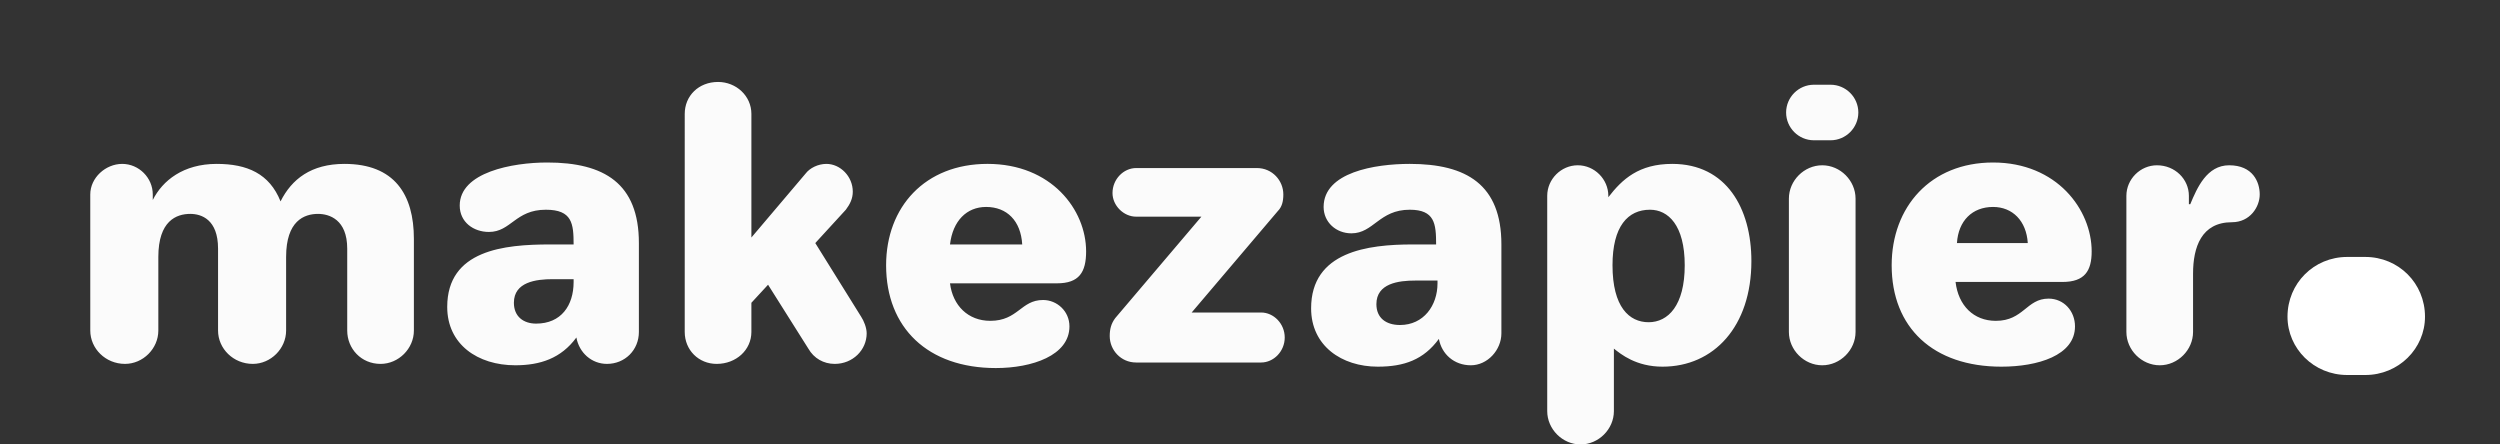 <svg version="1.2" xmlns="http://www.w3.org/2000/svg" viewBox="0 0 180 32" width="180" height="32">
	<rect x="0" y="0" width="180" height="32" fill="#333333" stroke="none"/>
	<title>MAKE-ZAPIER-LOGO</title>
	<style>
		.s0 { fill: #fbfbfb } 
		.s1 { fill: #ffffff } 
	</style>
	<path id="makezapier" class="s0" aria-label="makezapier"  d="m6.5 23.8c0 1.3 1.1 2.4 2.5 2.4 1.3 0 2.4-1.1 2.4-2.4v-5.3c0-2.6 1.3-3.1 2.3-3.1 0.8 0 2 0.4 2 2.5v5.9c0 1.3 1.1 2.4 2.5 2.4 1.3 0 2.4-1.1 2.4-2.4v-5.3c0-2.6 1.3-3.1 2.3-3.1 0.8 0 2.1 0.4 2.1 2.5v5.9c0 1.3 1 2.4 2.4 2.4 1.3 0 2.4-1.1 2.4-2.4v-6.6c0-3.2-1.4-5.4-5-5.4-2.4 0-3.8 1.1-4.6 2.7-0.8-2-2.4-2.7-4.6-2.7-2.4 0-3.9 1.2-4.6 2.6v-0.4c0-1.2-1-2.2-2.2-2.2-1.2 0-2.3 1-2.3 2.2zm25.7-1.7c0 2.7 2.2 4.2 4.9 4.2 1.8 0 3.3-0.5 4.4-2 0.2 1.1 1.1 1.9 2.2 1.9 1.3 0 2.3-1 2.3-2.3v-6.4c0-4.3-2.5-5.8-6.6-5.8-2.5 0-6.3 0.7-6.3 3.1 0 1.2 1 1.9 2.1 1.9 1.6 0 1.9-1.6 4.1-1.6 1.9 0 2 1 2 2.5h-1.7c-3.3 0-7.4 0.4-7.4 4.5zm4.8-0.3c0-1.5 1.6-1.7 2.8-1.7h1.5v0.2c0 1.7-0.9 3-2.7 3-0.9 0-1.6-0.5-1.6-1.5zm12.3 2.1c0 1.3 1 2.3 2.3 2.3 1.4 0 2.5-1 2.5-2.3v-2.1l1.2-1.3 2.9 4.6c0.4 0.7 1.1 1.1 1.9 1.1 1.3 0 2.3-1 2.3-2.2 0-0.4-0.2-0.9-0.4-1.2l-3.3-5.3 2.2-2.4c0.3-0.4 0.5-0.8 0.5-1.3 0-1.1-0.9-2-1.9-2-0.6 0-1.2 0.3-1.5 0.7l-3.9 4.6v-8.9c0-1.3-1.1-2.3-2.4-2.3-1.4 0-2.4 1-2.4 2.3zm14.5-4.8c0 4.5 3 7.4 7.9 7.4 2.6 0 5.3-0.9 5.3-3 0-1.1-0.9-1.9-1.9-1.9-1.6 0-1.8 1.5-3.8 1.5-1.6 0-2.7-1.1-2.9-2.7h7.7c1.6 0 2.1-0.8 2.1-2.3 0-3-2.5-6.3-7.1-6.3-4.5 0-7.3 3.1-7.3 7.3zm4.6-1.5c0.2-1.7 1.2-2.7 2.6-2.7 1.5 0 2.5 1 2.6 2.7zm11.5 6.6c0 1 0.8 1.9 1.9 1.9h9c0.9 0 1.7-0.8 1.7-1.8 0-1-0.8-1.8-1.7-1.8h-5l6.2-7.3c0.3-0.3 0.4-0.7 0.4-1.2 0-1-0.8-1.9-1.9-1.9h-8.7c-0.9 0-1.7 0.8-1.7 1.8 0 0.9 0.8 1.7 1.7 1.7h4.7l-6.2 7.3c-0.3 0.4-0.4 0.8-0.4 1.3zm14.5-2c0 2.7 2.2 4.2 4.8 4.2 1.9 0 3.3-0.5 4.4-2 0.2 1.1 1.1 1.9 2.3 1.9 1.2 0 2.2-1.1 2.2-2.3v-6.4c0-4.3-2.5-5.8-6.6-5.8-2.5 0-6.2 0.6-6.2 3.1 0 1.1 0.9 1.9 2 1.9 1.6 0 2-1.7 4.2-1.7 1.8 0 1.9 1 1.9 2.5h-1.7c-3.2 0-7.3 0.5-7.3 4.6zm4.7-0.3c0-1.5 1.6-1.7 2.8-1.7h1.6v0.2c0 1.6-1 3-2.7 3-1 0-1.7-0.5-1.7-1.5zm12.3 7.7c0 1.3 1.1 2.4 2.4 2.4 1.3 0 2.4-1.1 2.4-2.4v-4.5c0.5 0.4 1.6 1.3 3.5 1.3 3.7 0 6.4-2.9 6.4-7.6 0-3.8-1.8-7-5.7-7-2.4 0-3.6 1.1-4.6 2.4v-0.1c0-1.2-1-2.2-2.2-2.2-1.2 0-2.2 1-2.2 2.2zm4.7-10.5c0-2.8 1.1-4 2.7-4 1.3 0 2.5 1.1 2.5 4 0 2.9-1.2 4.1-2.6 4.1-1.4 0-2.6-1.1-2.6-4.1zm12.5-11c0 1.1 0.9 2 2 2h1.2c1.1 0 2-0.9 2-2 0-1.1-0.9-2-2-2h-1.2c-1.1 0-2 0.9-2 2zm0.2 15.8c0 1.3 1.1 2.4 2.4 2.4 1.3 0 2.4-1.1 2.4-2.4v-9.6c0-1.3-1.1-2.4-2.4-2.4-1.3 0-2.4 1.1-2.4 2.4zm7.4-4.8c0 4.5 3 7.3 7.9 7.3 2.6 0 5.3-0.8 5.3-2.9 0-1.1-0.8-2-1.9-2-1.6 0-1.8 1.6-3.8 1.6-1.6 0-2.7-1.1-2.9-2.8h7.7c1.6 0 2.1-0.8 2.1-2.2 0-3-2.5-6.4-7.1-6.4-4.5 0-7.3 3.2-7.3 7.4zm4.7-1.6c0.1-1.6 1.1-2.6 2.6-2.6 1.4 0 2.4 1 2.5 2.6zm12.2 6.4c0 1.3 1.1 2.4 2.4 2.4 1.3 0 2.4-1.1 2.4-2.4v-4.2c0-1.9 0.6-3.7 2.8-3.7 1.3 0 2-1.1 2-2 0-0.9-0.5-2.1-2.2-2.1-1.6 0-2.3 1.6-2.8 2.8h-0.1v-0.6c0-1.2-1-2.2-2.3-2.2-1.2 0-2.2 1-2.2 2.2z"/>
	<path id="." class="s1" aria-label="."  d="m164.7 22.8c0 2.3 1.9 4.2 4.3 4.2h1.3c2.4 0 4.3-1.9 4.3-4.2 0-2.4-1.9-4.3-4.3-4.3h-1.3c-2.4 0-4.3 1.9-4.3 4.3z"/>
</svg>